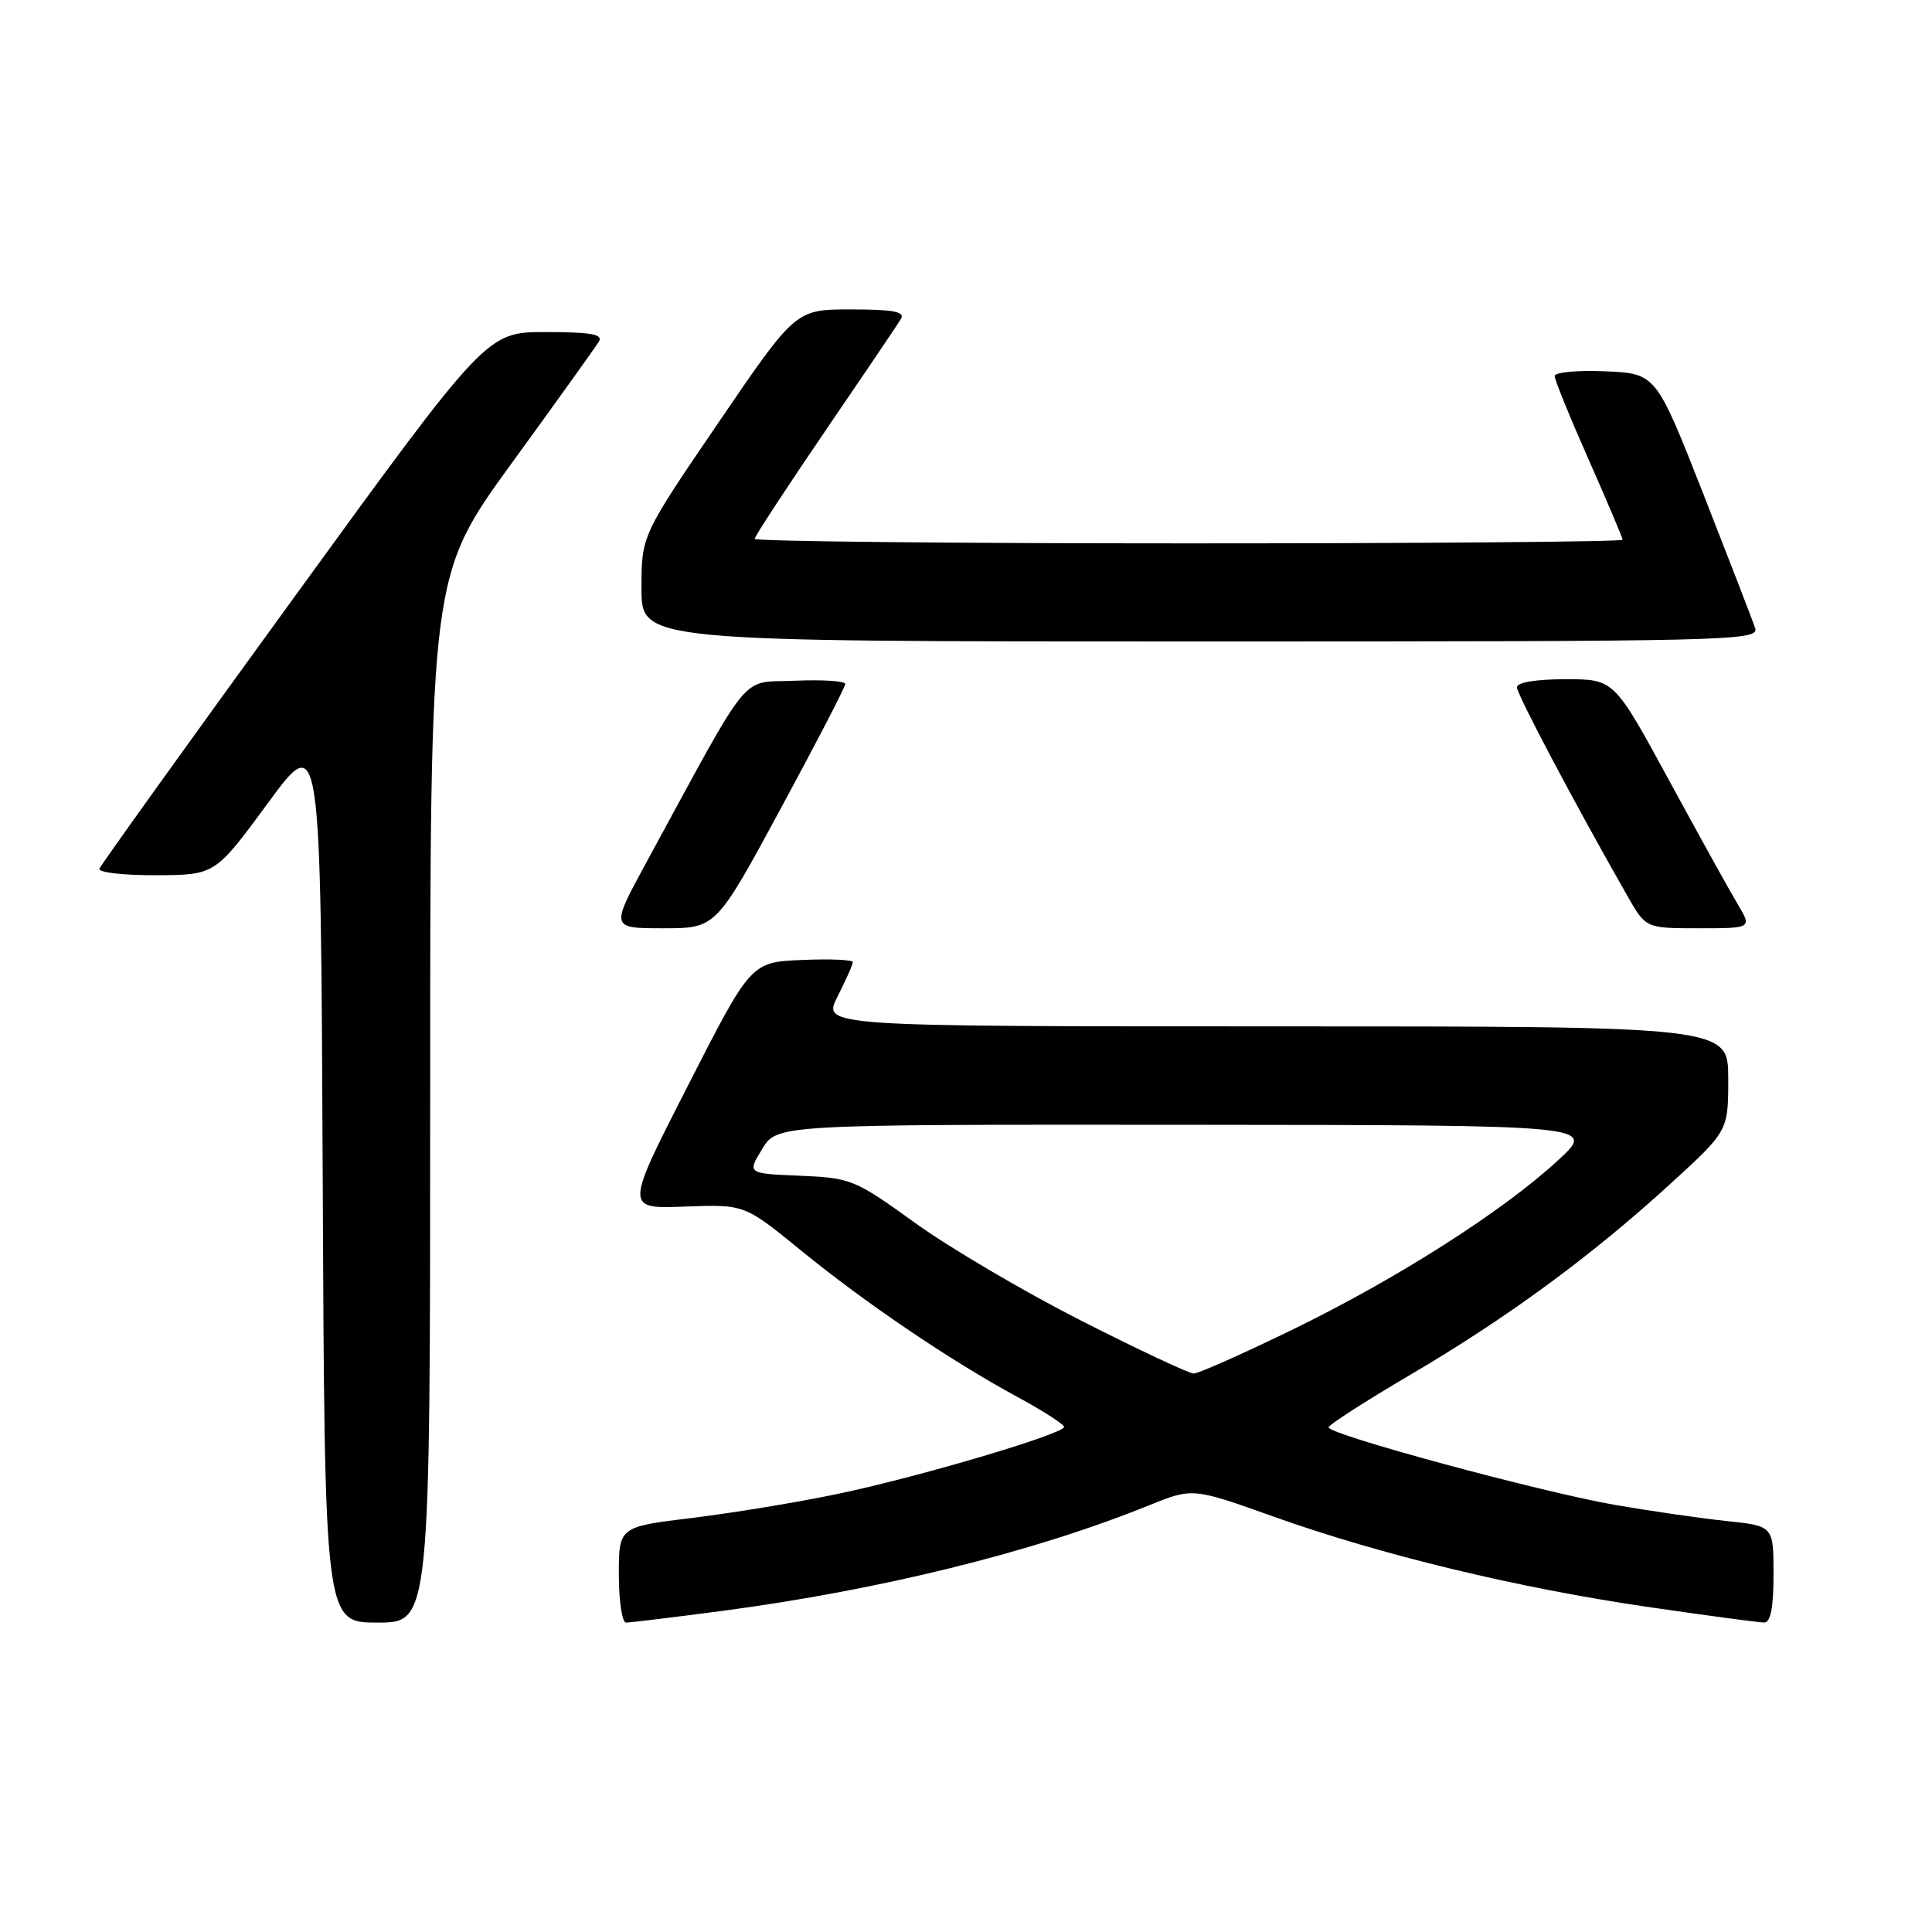 <?xml version="1.0" encoding="UTF-8" standalone="no"?>
<!DOCTYPE svg PUBLIC "-//W3C//DTD SVG 1.1//EN" "http://www.w3.org/Graphics/SVG/1.1/DTD/svg11.dtd" >
<svg xmlns="http://www.w3.org/2000/svg" xmlns:xlink="http://www.w3.org/1999/xlink" version="1.1" viewBox="0 0 256 256">
 <g >
 <path fill="currentColor"
d=" M 57.00 145.63 C 57.00 76.26 57.00 76.26 67.80 61.38 C 73.75 53.20 78.95 45.94 79.36 45.25 C 79.94 44.29 78.29 44.00 72.31 44.00 C 64.50 44.00 64.50 44.00 39.00 79.11 C 24.97 98.42 13.35 114.62 13.17 115.11 C 12.98 115.60 16.36 115.99 20.67 115.97 C 28.50 115.94 28.50 115.94 35.50 106.41 C 42.50 96.88 42.50 96.88 42.76 155.94 C 43.02 215.00 43.02 215.00 50.01 215.00 C 57.00 215.00 57.00 215.00 57.00 145.63 Z  M 95.34 213.50 C 116.45 210.73 136.89 205.69 152.26 199.46 C 158.03 197.13 158.03 197.13 168.82 200.98 C 183.05 206.06 201.25 210.44 218.50 212.95 C 226.20 214.07 233.06 214.99 233.75 214.99 C 234.62 215.00 235.00 213.06 235.00 208.60 C 235.00 202.20 235.00 202.20 228.75 201.54 C 225.31 201.18 218.68 200.22 214.00 199.41 C 204.17 197.70 175.98 190.07 176.05 189.13 C 176.08 188.78 180.92 185.67 186.80 182.21 C 199.65 174.67 210.79 166.49 221.25 156.94 C 229.00 149.87 229.00 149.87 229.00 142.93 C 229.00 136.00 229.00 136.00 168.98 136.00 C 108.96 136.00 108.96 136.00 110.98 132.04 C 112.09 129.86 113.00 127.82 113.00 127.49 C 113.00 127.17 109.96 127.04 106.25 127.20 C 99.50 127.50 99.50 127.50 91.16 143.84 C 82.81 160.18 82.81 160.18 90.73 159.88 C 98.64 159.58 98.64 159.58 106.07 165.64 C 114.69 172.68 125.85 180.23 134.75 185.07 C 138.19 186.93 141.00 188.74 141.00 189.07 C 141.00 190.00 121.70 195.72 111.00 197.95 C 105.78 199.05 97.11 200.47 91.75 201.13 C 82.00 202.31 82.00 202.31 82.00 208.65 C 82.00 212.14 82.43 215.00 82.95 215.00 C 83.47 215.00 89.04 214.33 95.34 213.50 Z  M 103.43 107.18 C 108.14 98.48 112.00 91.03 112.00 90.63 C 112.00 90.24 109.01 90.04 105.35 90.20 C 97.91 90.54 99.89 88.11 85.66 114.25 C 80.90 123.00 80.90 123.00 87.88 123.00 C 94.87 123.00 94.87 123.00 103.43 107.18 Z  M 230.22 119.75 C 229.15 117.96 225.04 110.54 221.08 103.25 C 213.87 90.00 213.87 90.00 207.44 90.00 C 203.53 90.00 201.00 90.42 201.00 91.07 C 201.00 92.01 208.78 106.71 215.66 118.75 C 218.08 123.00 218.08 123.00 225.12 123.00 C 232.16 123.00 232.16 123.00 230.22 119.75 Z  M 232.57 83.25 C 232.26 82.29 229.17 74.30 225.72 65.50 C 219.43 49.50 219.43 49.50 212.71 49.20 C 209.02 49.04 206.00 49.32 206.00 49.83 C 206.00 50.33 208.03 55.31 210.50 60.89 C 212.97 66.47 215.00 71.26 215.00 71.52 C 215.00 71.78 189.12 72.00 157.50 72.00 C 125.88 72.00 100.00 71.73 100.00 71.40 C 100.00 71.07 104.20 64.66 109.32 57.15 C 114.45 49.64 118.98 42.94 119.38 42.25 C 119.94 41.30 118.37 41.00 112.77 41.00 C 105.42 41.00 105.42 41.00 95.21 55.98 C 85.00 70.96 85.00 70.96 85.00 77.98 C 85.00 85.00 85.00 85.00 159.07 85.00 C 229.16 85.00 233.10 84.91 232.57 83.25 Z  M 143.27 175.00 C 135.70 171.15 125.79 165.32 121.25 162.04 C 113.26 156.28 112.77 156.08 106.00 155.79 C 99.01 155.50 99.01 155.50 100.99 152.25 C 102.97 149.00 102.97 149.00 157.24 149.04 C 211.50 149.08 211.50 149.08 206.50 153.70 C 199.21 160.45 185.21 169.38 171.41 176.11 C 164.76 179.35 158.81 182.00 158.18 182.00 C 157.56 182.00 150.85 178.85 143.27 175.00 Z "/>
</g>
</svg>